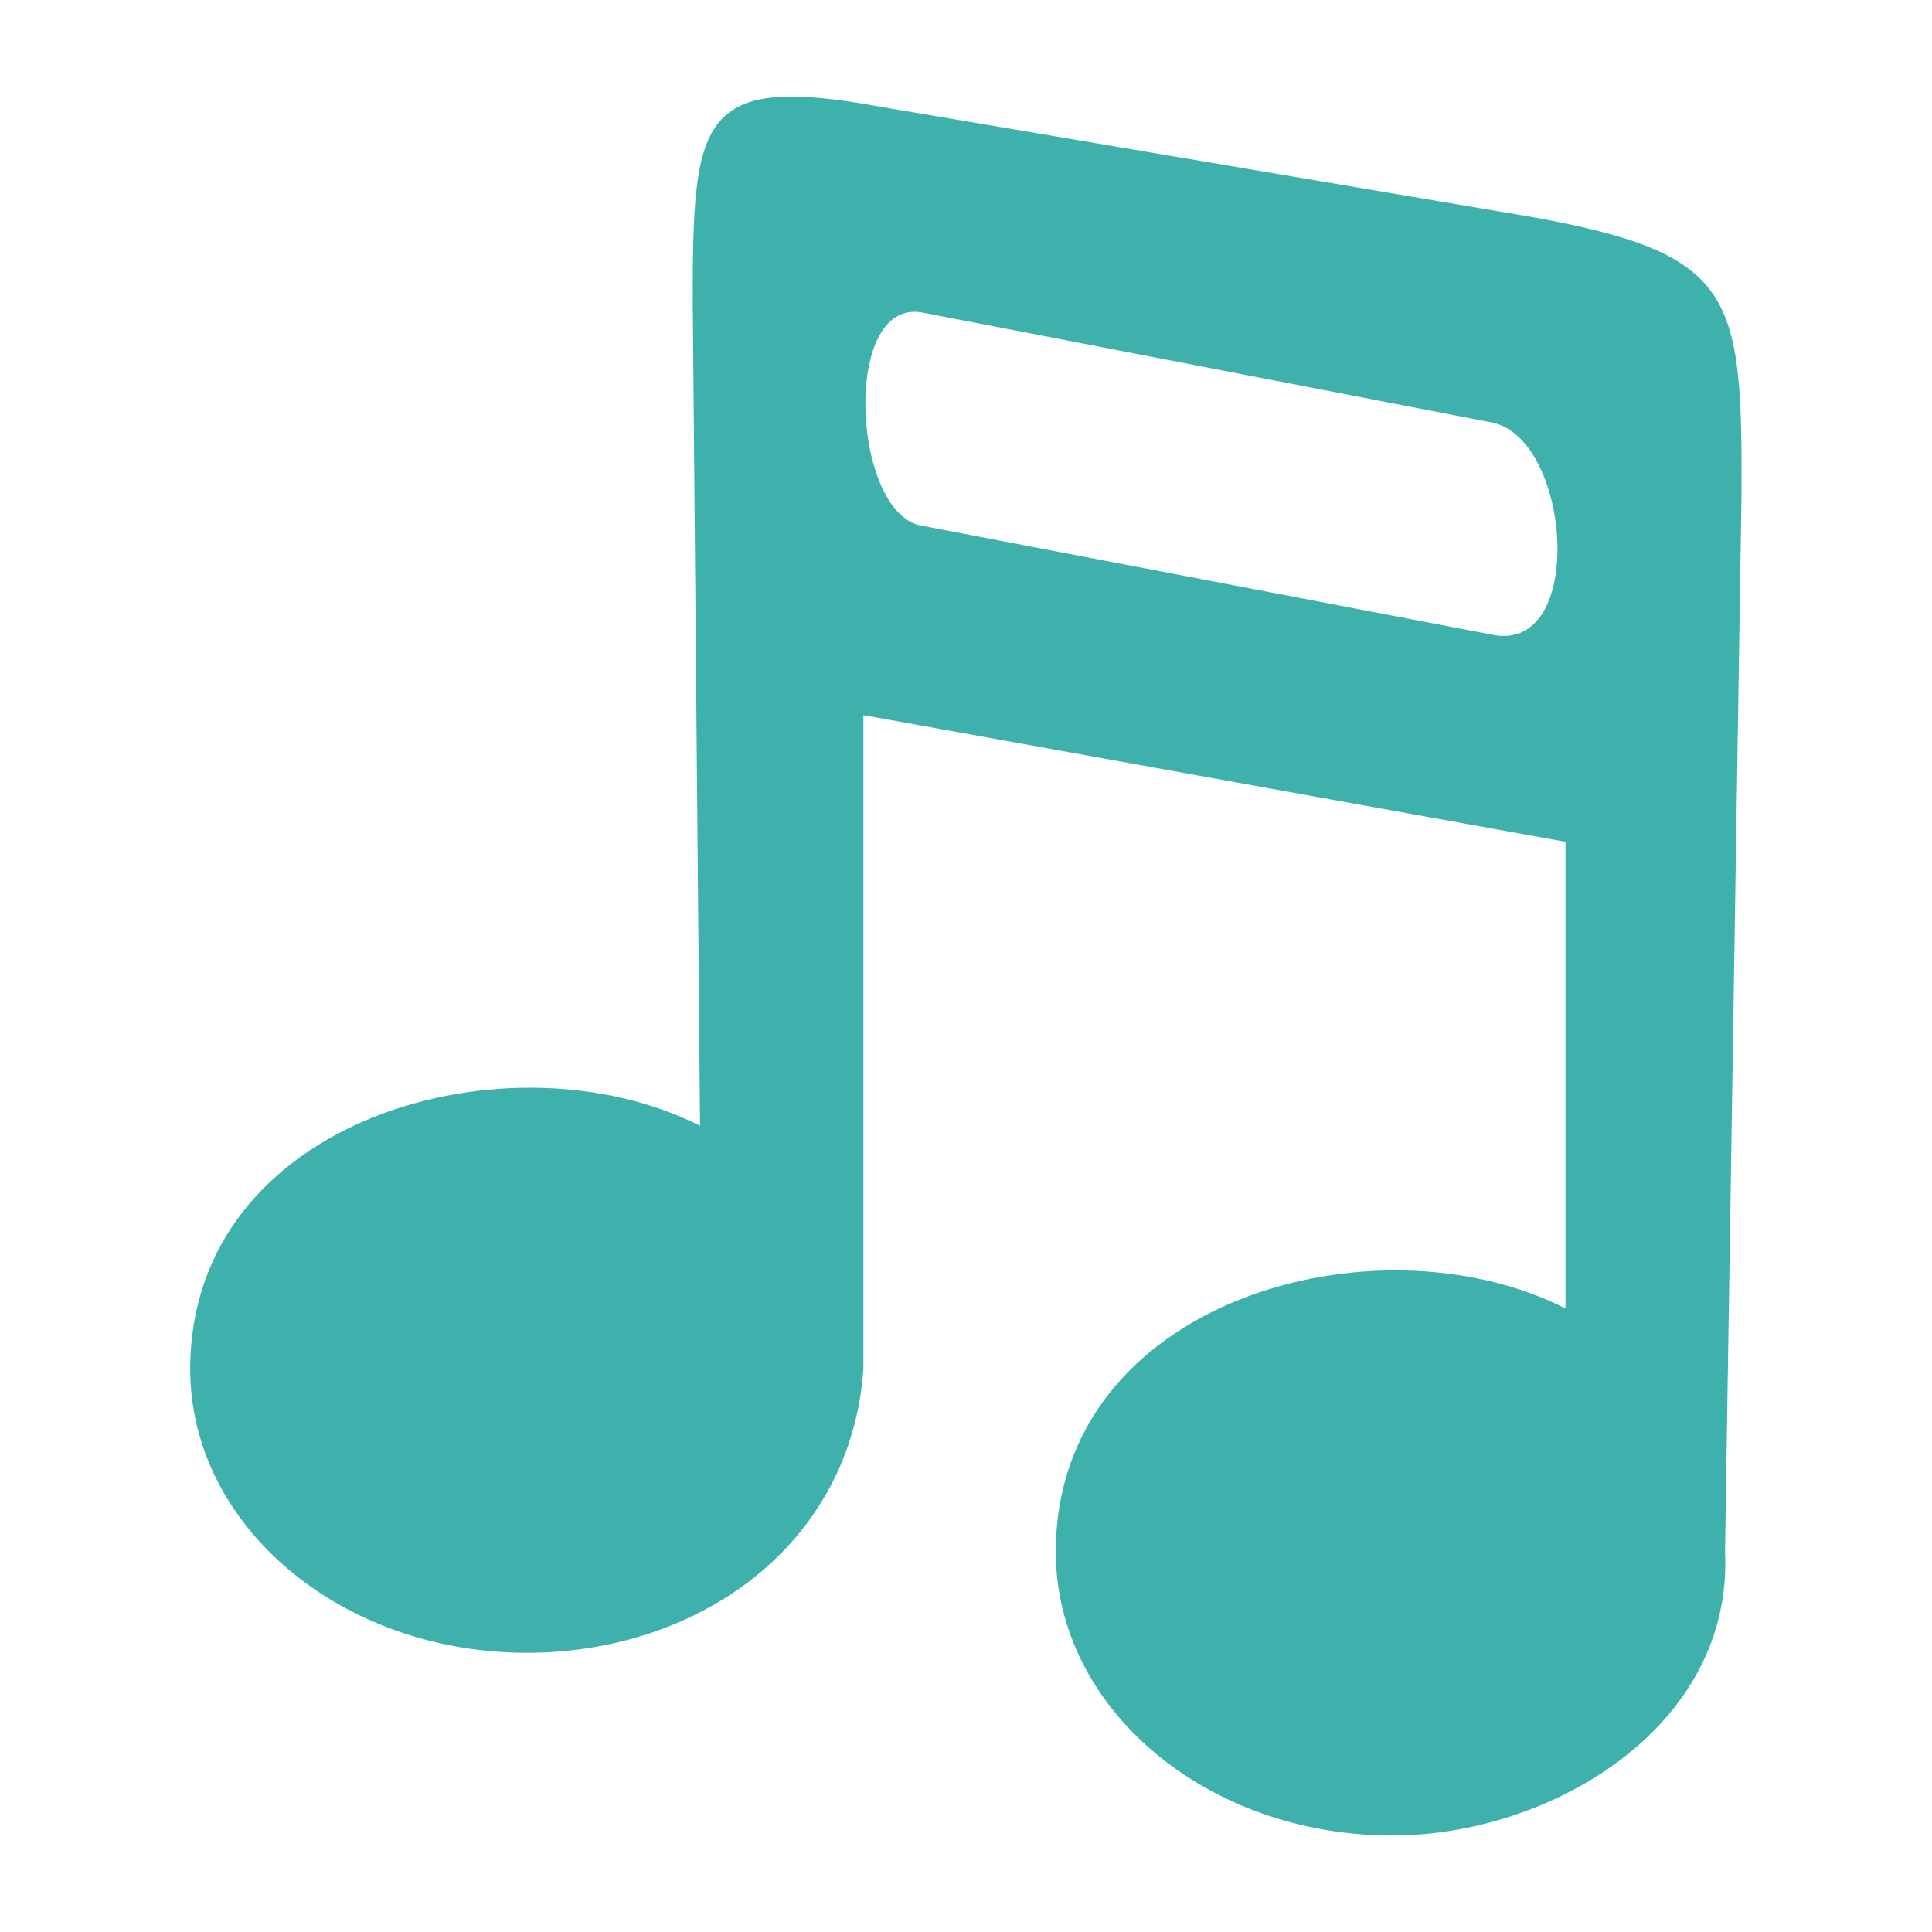 <?xml version="1.0" encoding="UTF-8"?>
<svg width="100pt" height="100pt" version="1.1" viewBox="0 0 100 100" xmlns="http://www.w3.org/2000/svg">
 <path fill="#3eb1ad" d="m36.234 58.262-0.379-42.797c0.008-9.426 0.371-11.664 9.797-9.926l33.84 5.727c10.266 1.895 10.695 3.957 10.648 14.309l-0.852 54.746c0.426 9.098-9.066 14.684-17.219 14.684-9.621 0-17.422-6.574-17.422-14.684 0-13.031 16.562-17.574 26.383-12.594v-24.156l-36.34-6.555v33.848c-0.652 9.145-8.574 14.684-17.422 14.684-9.621 0-17.422-6.574-17.422-14.684 0-13.031 16.562-17.57 26.383-12.594zm11.5-31.047 29.441 5.625c4.984 1.113 4.168-10.23 0-10.98l-29.441-5.684c-4.211-0.758-3.625 10.477 0 11.039z" fill-rule="evenodd"/>
</svg>
